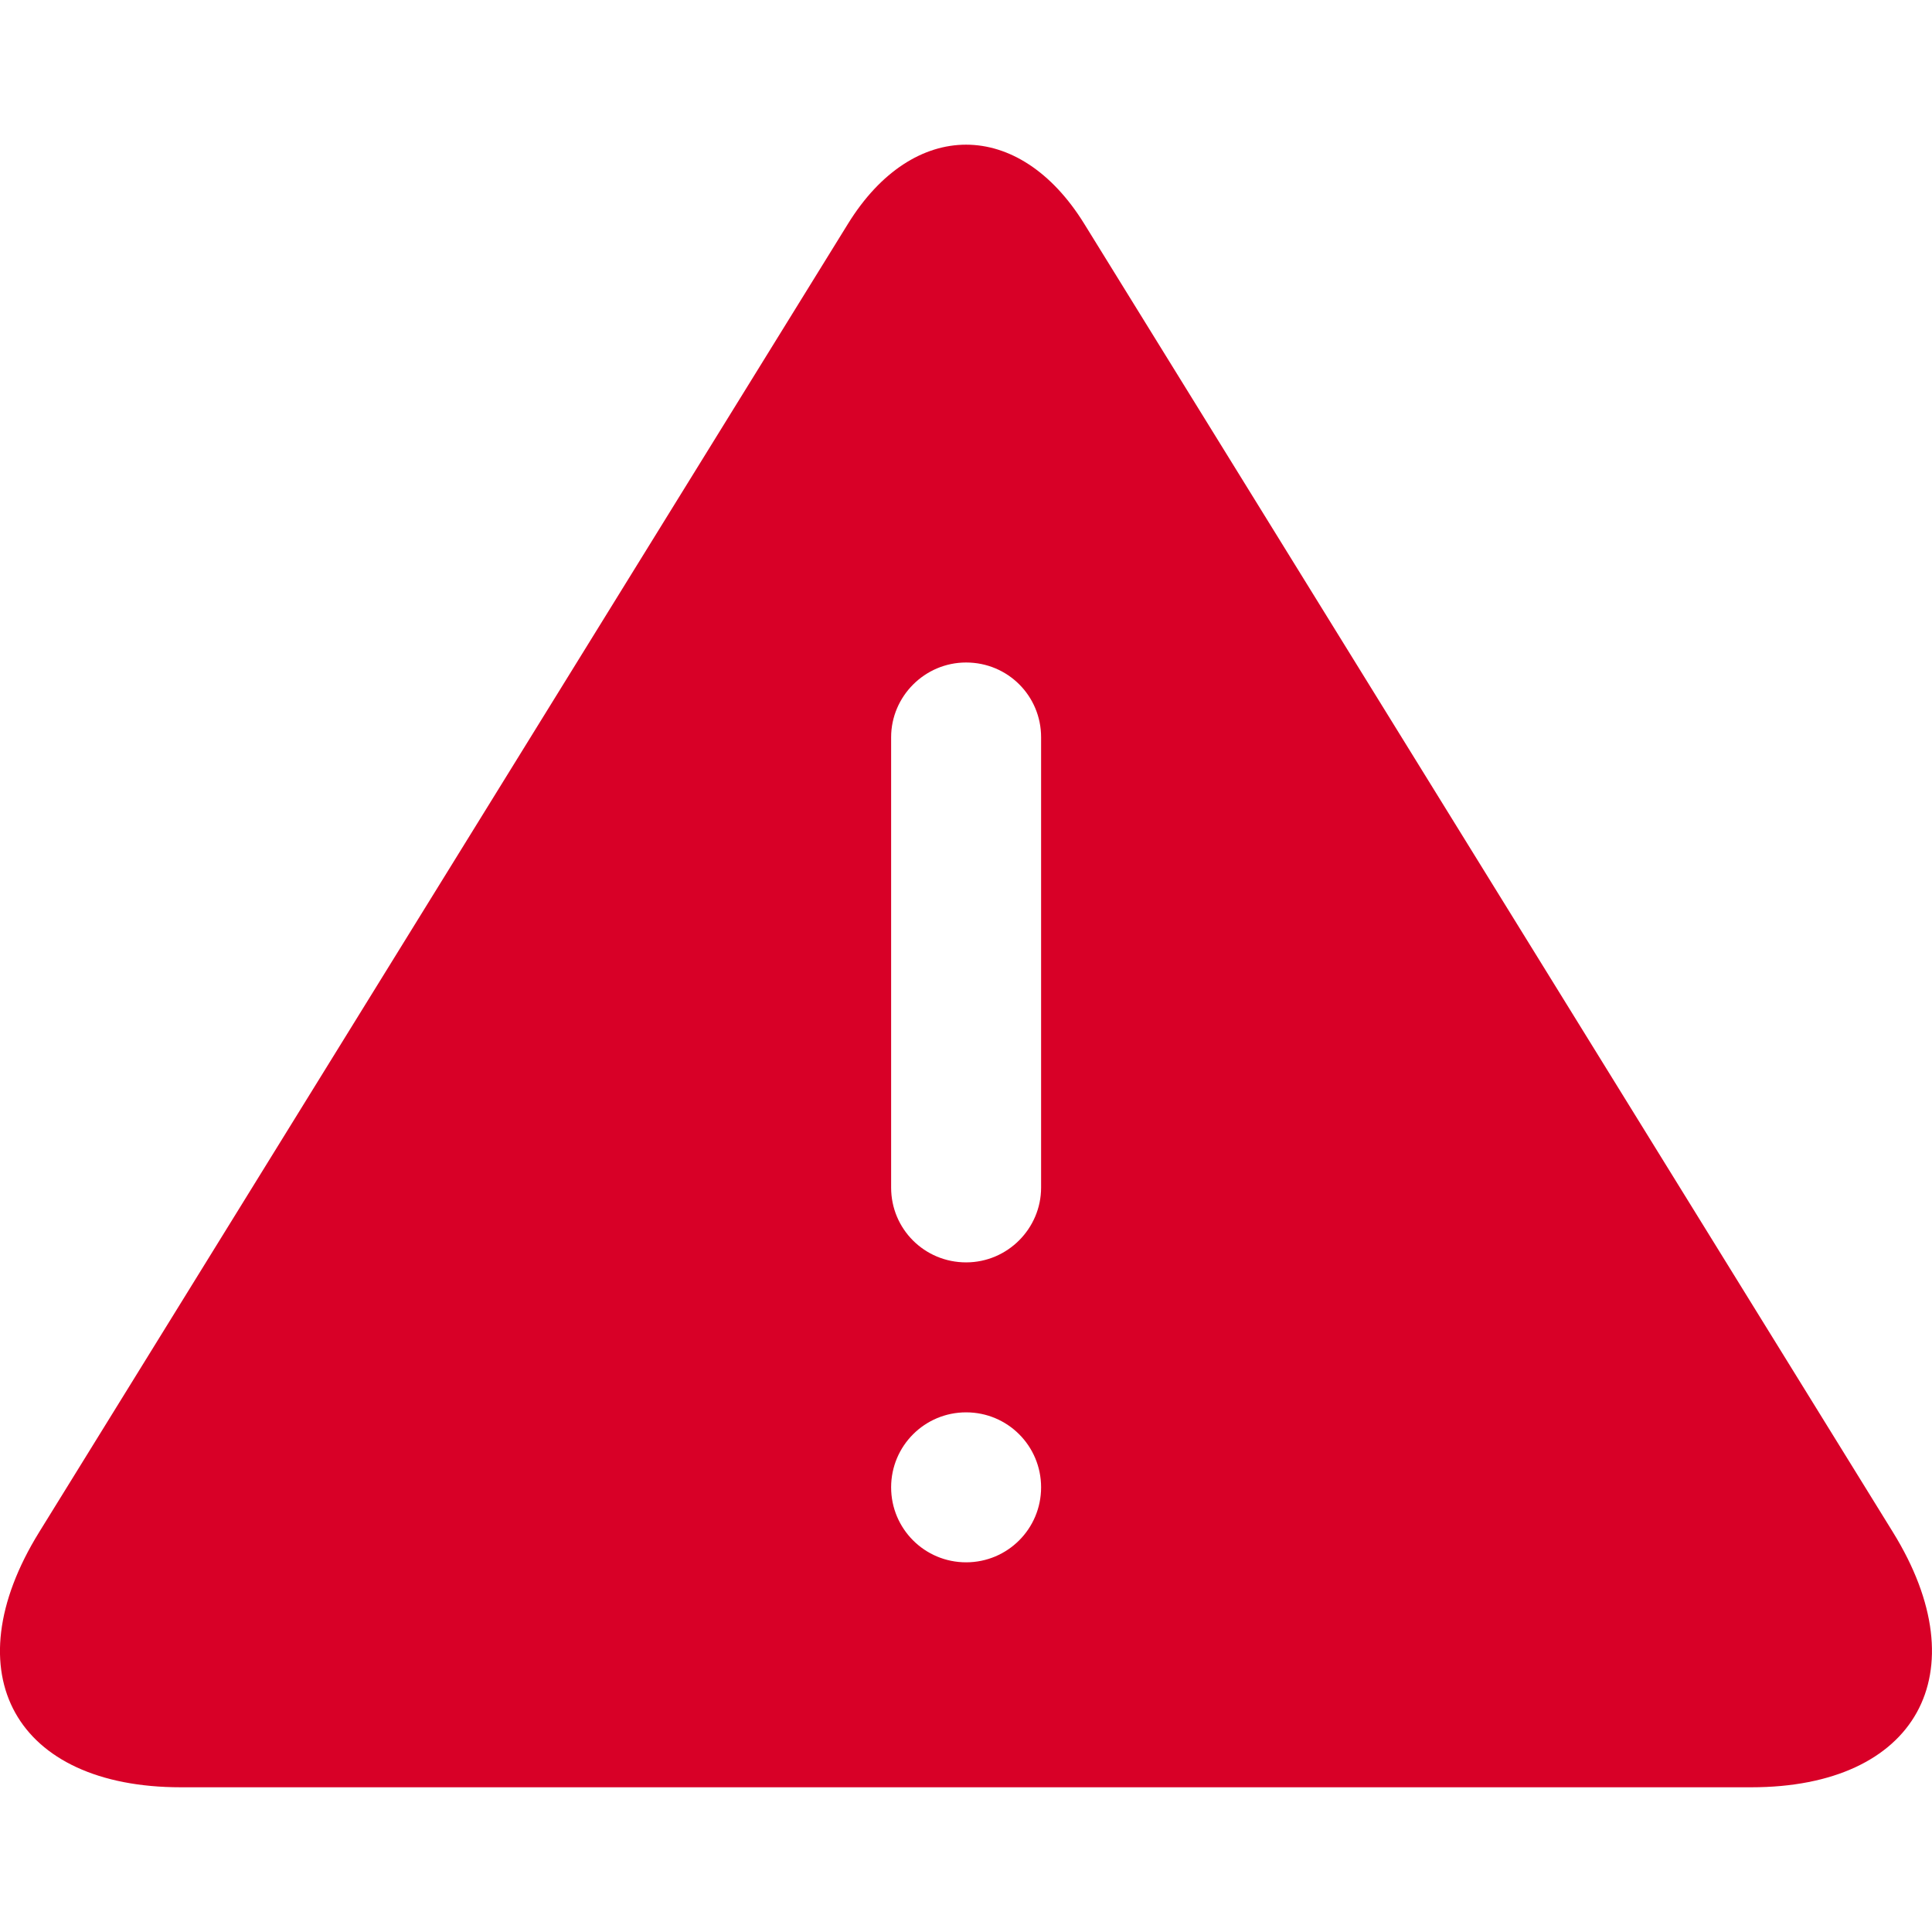 <?xml version="1.0" encoding="iso-8859-1"?>
<!-- Generator: Adobe Illustrator 18.1.1, SVG Export Plug-In . SVG Version: 6.00 Build 0)  -->
<svg xmlns="http://www.w3.org/2000/svg" xmlns:xlink="http://www.w3.org/1999/xlink" version="1.1" id="Capa_1" x="0px" y="0px" viewBox="0 0 25.765 25.765" style="enable-background:new 0 0 25.765 25.765;" xml:space="preserve" width="512px" height="512px">
<g>
	<path d="M25.244,20.433L14.459,2.984c-0.868-1.404-2.28-1.408-3.15,0L0.522,20.433   c-1.165,1.885-0.315,3.402,1.889,3.402h20.944C25.559,23.835,26.405,22.312,25.244,20.433z M12.884,20.835c-0.553,0-1-0.447-1-1   s0.447-1,1-1c0.554,0,1,0.447,1,1S13.437,20.835,12.884,20.835z M13.884,15.838c0,0.544-0.446,0.997-1,0.997   c-0.556,0-1-0.446-1-0.997V9.832c0-0.544,0.447-0.997,1-0.997c0.557,0,1,0.446,1,0.997V15.838z" fill="#D80027"/>
</g>
<g>
</g>
<g>
</g>
<g>
</g>
<g>
</g>
<g>
</g>
<g>
</g>
<g>
</g>
<g>
</g>
<g>
</g>
<g>
</g>
<g>
</g>
<g>
</g>
<g>
</g>
<g>
</g>
<g>
</g>
</svg>
